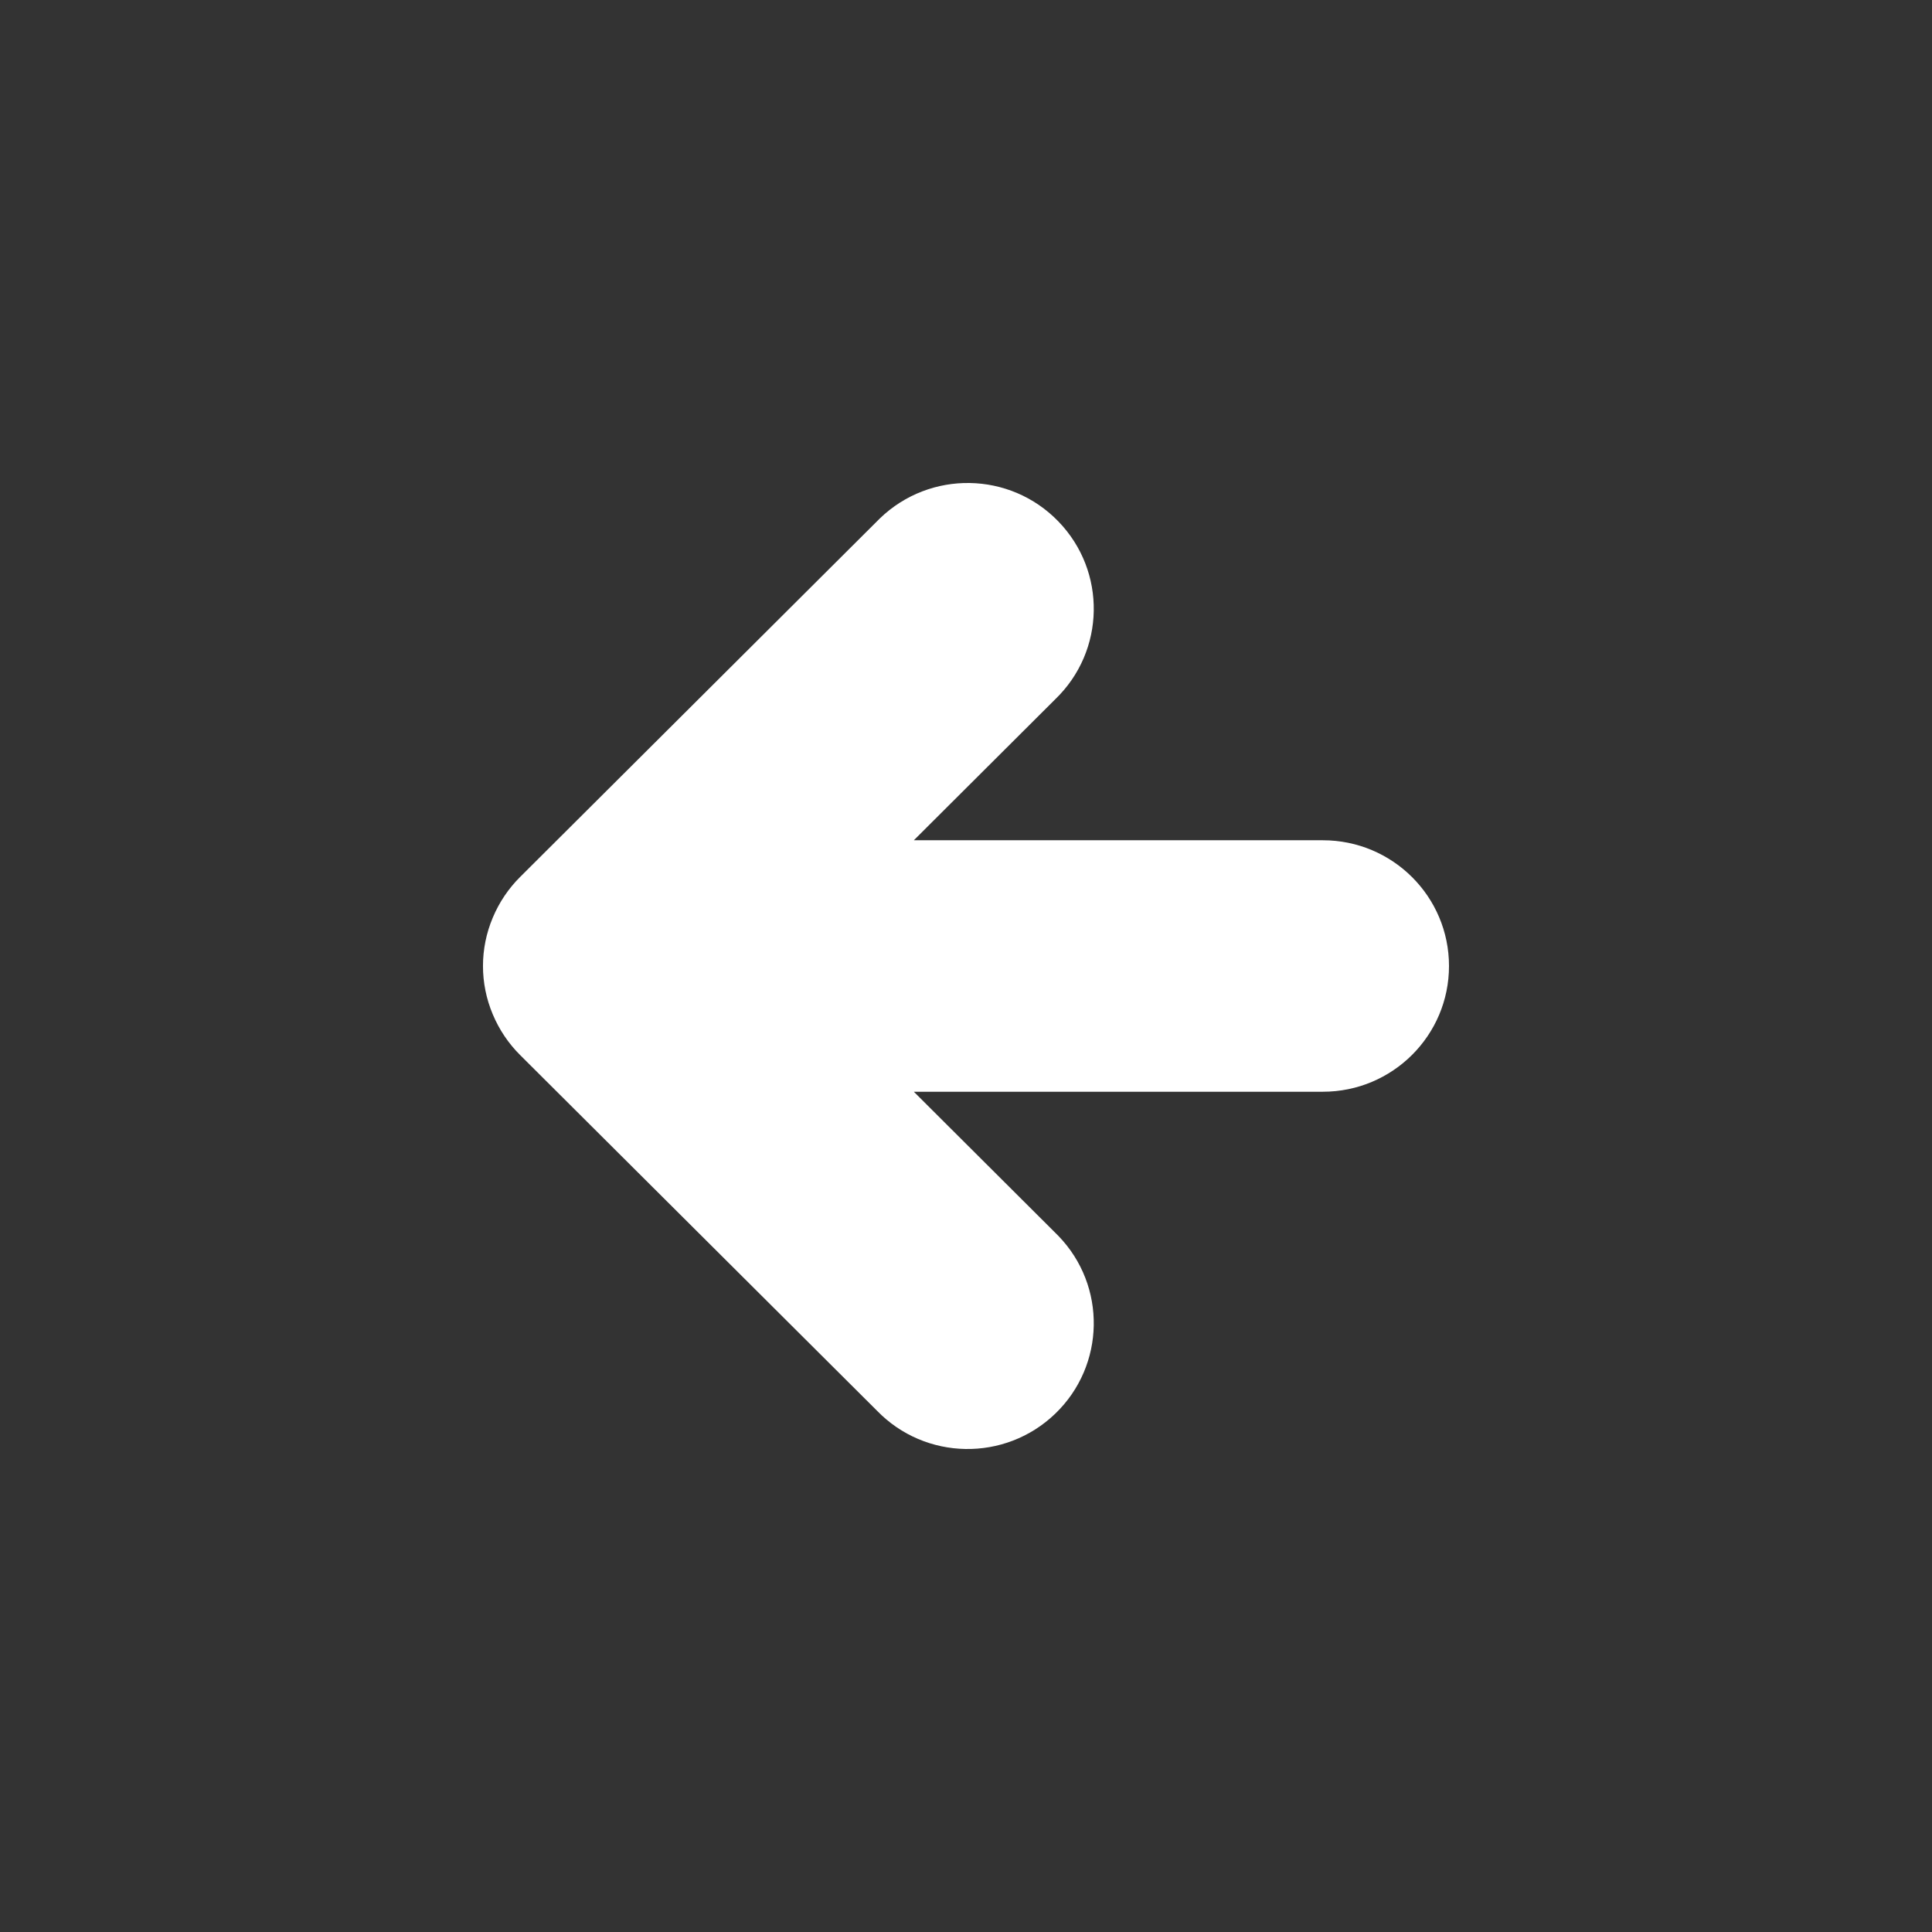 <?xml version="1.0" encoding="UTF-8"?>
<svg width="24px" height="24px" viewBox="0 0 24 24" version="1.1" xmlns="http://www.w3.org/2000/svg" xmlns:xlink="http://www.w3.org/1999/xlink">
    <rect x="0" y="0" width="24" height="24" fill="#333333" stroke="none"/>
    <!-- Generator: Sketch 61.2 (89653) - https://sketch.com -->
    <title>icon/arrow-left</title>
    <desc>Created with Sketch.</desc>
    <g id="icon/arrow-left" stroke="none" stroke-width="1" fill="none" fill-rule="evenodd">
        <g id="Group-4">
            <rect id="Rectangle" x="0" y="0" width="24" height="24"></rect>
            <path fill="#FFFFFF" d="M6.477,13.107 L10.894,17.539 C11.038,17.684 11.21,17.799 11.398,17.878 C11.783,18.041 12.217,18.041 12.602,17.878 C12.79,17.799 12.962,17.684 13.106,17.539 L17.523,13.107 C18.144,12.506 18.161,11.514 17.561,10.891 C16.962,10.269 15.973,10.251 15.352,10.853 C15.339,10.865 15.327,10.878 15.314,10.891 L13.562,12.648 L13.562,7.567 C13.562,6.702 12.863,6 12,6 C11.137,6 10.438,6.702 10.438,7.567 L10.438,12.648 L8.686,10.891 C8.087,10.269 7.098,10.251 6.477,10.853 C5.856,11.454 5.839,12.446 6.439,13.069 C6.451,13.082 6.464,13.095 6.477,13.107 Z" id="Path" class="fill-color" fill-rule="nonzero" transform="translate(12, 12) rotate(-270) translate(-12, -12) "></path>
        </g>
    </g>
</svg>
